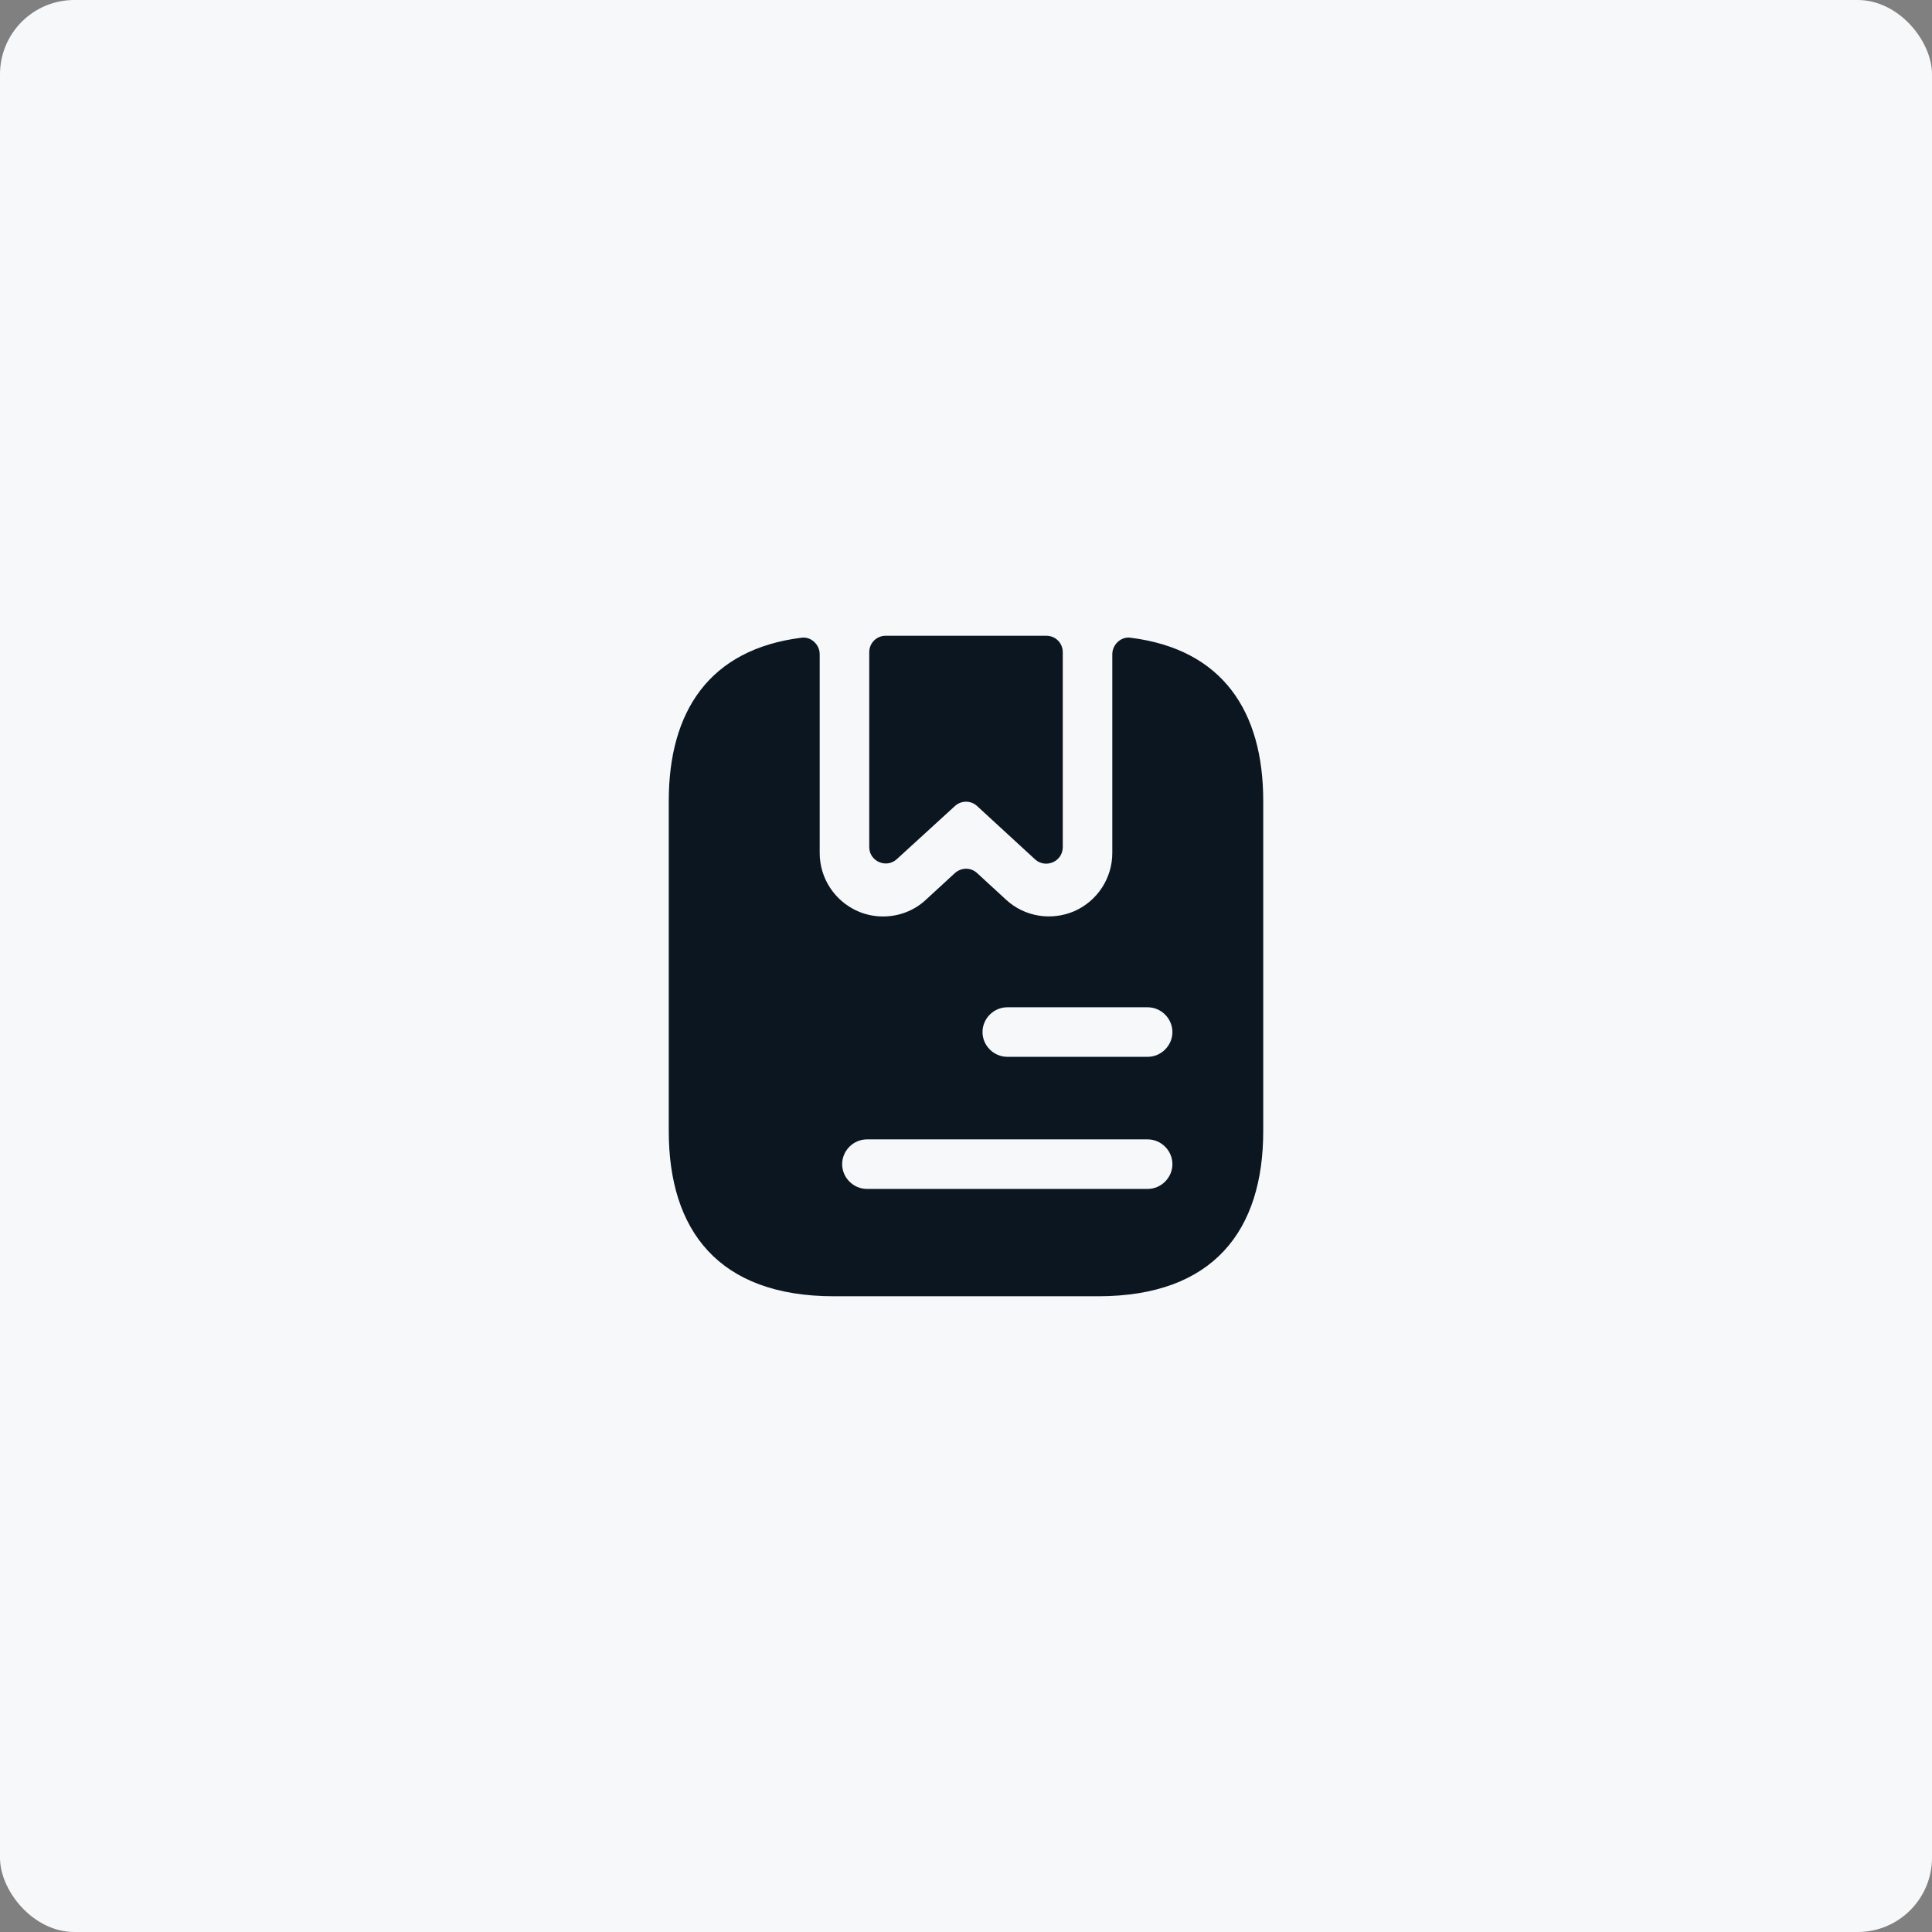<svg width="156" height="156" viewBox="0 0 156 156" fill="none" xmlns="http://www.w3.org/2000/svg">
<rect x="0" y="0" width="156" height="156" fill="#808080" stroke="none"/>
<rect width="156" height="156" rx="6" fill="#F7F8FA"/>
<path d="M85.814 52.667V68.4C85.814 69.573 84.427 70.16 83.574 69.387L78.907 65.094C78.401 64.614 77.601 64.614 77.094 65.094L72.427 69.36C71.574 70.16 70.188 69.547 70.188 68.4V52.667C70.188 51.92 70.774 51.334 71.521 51.334H84.481C85.228 51.334 85.814 51.92 85.814 52.667Z" fill="#0B1621"/>
<path d="M91.28 51.493C90.507 51.386 89.813 52.053 89.813 52.827V68.88C89.813 70.906 88.613 72.746 86.747 73.573C84.88 74.373 82.72 74.026 81.227 72.64L78.907 70.507C78.4 70.026 77.627 70.026 77.093 70.507L74.773 72.64C73.813 73.546 72.56 74 71.307 74C70.613 74 69.92 73.867 69.253 73.573C67.387 72.746 66.187 70.906 66.187 68.88V52.827C66.187 52.053 65.493 51.386 64.72 51.493C57.253 52.426 54 57.467 54 64.666V91.333C54 99.333 58 104.667 67.333 104.667H88.667C98 104.667 102 99.333 102 91.333V64.666C102 57.467 98.747 52.426 91.28 51.493ZM92.667 96H70C68.907 96 68 95.093 68 94C68 92.906 68.907 92 70 92H92.667C93.76 92 94.667 92.906 94.667 94C94.667 95.093 93.76 96 92.667 96ZM92.667 85.333H81.333C80.24 85.333 79.333 84.427 79.333 83.333C79.333 82.24 80.24 81.333 81.333 81.333H92.667C93.76 81.333 94.667 82.24 94.667 83.333C94.667 84.427 93.76 85.333 92.667 85.333Z" fill="#0B1621"/>
</svg>
